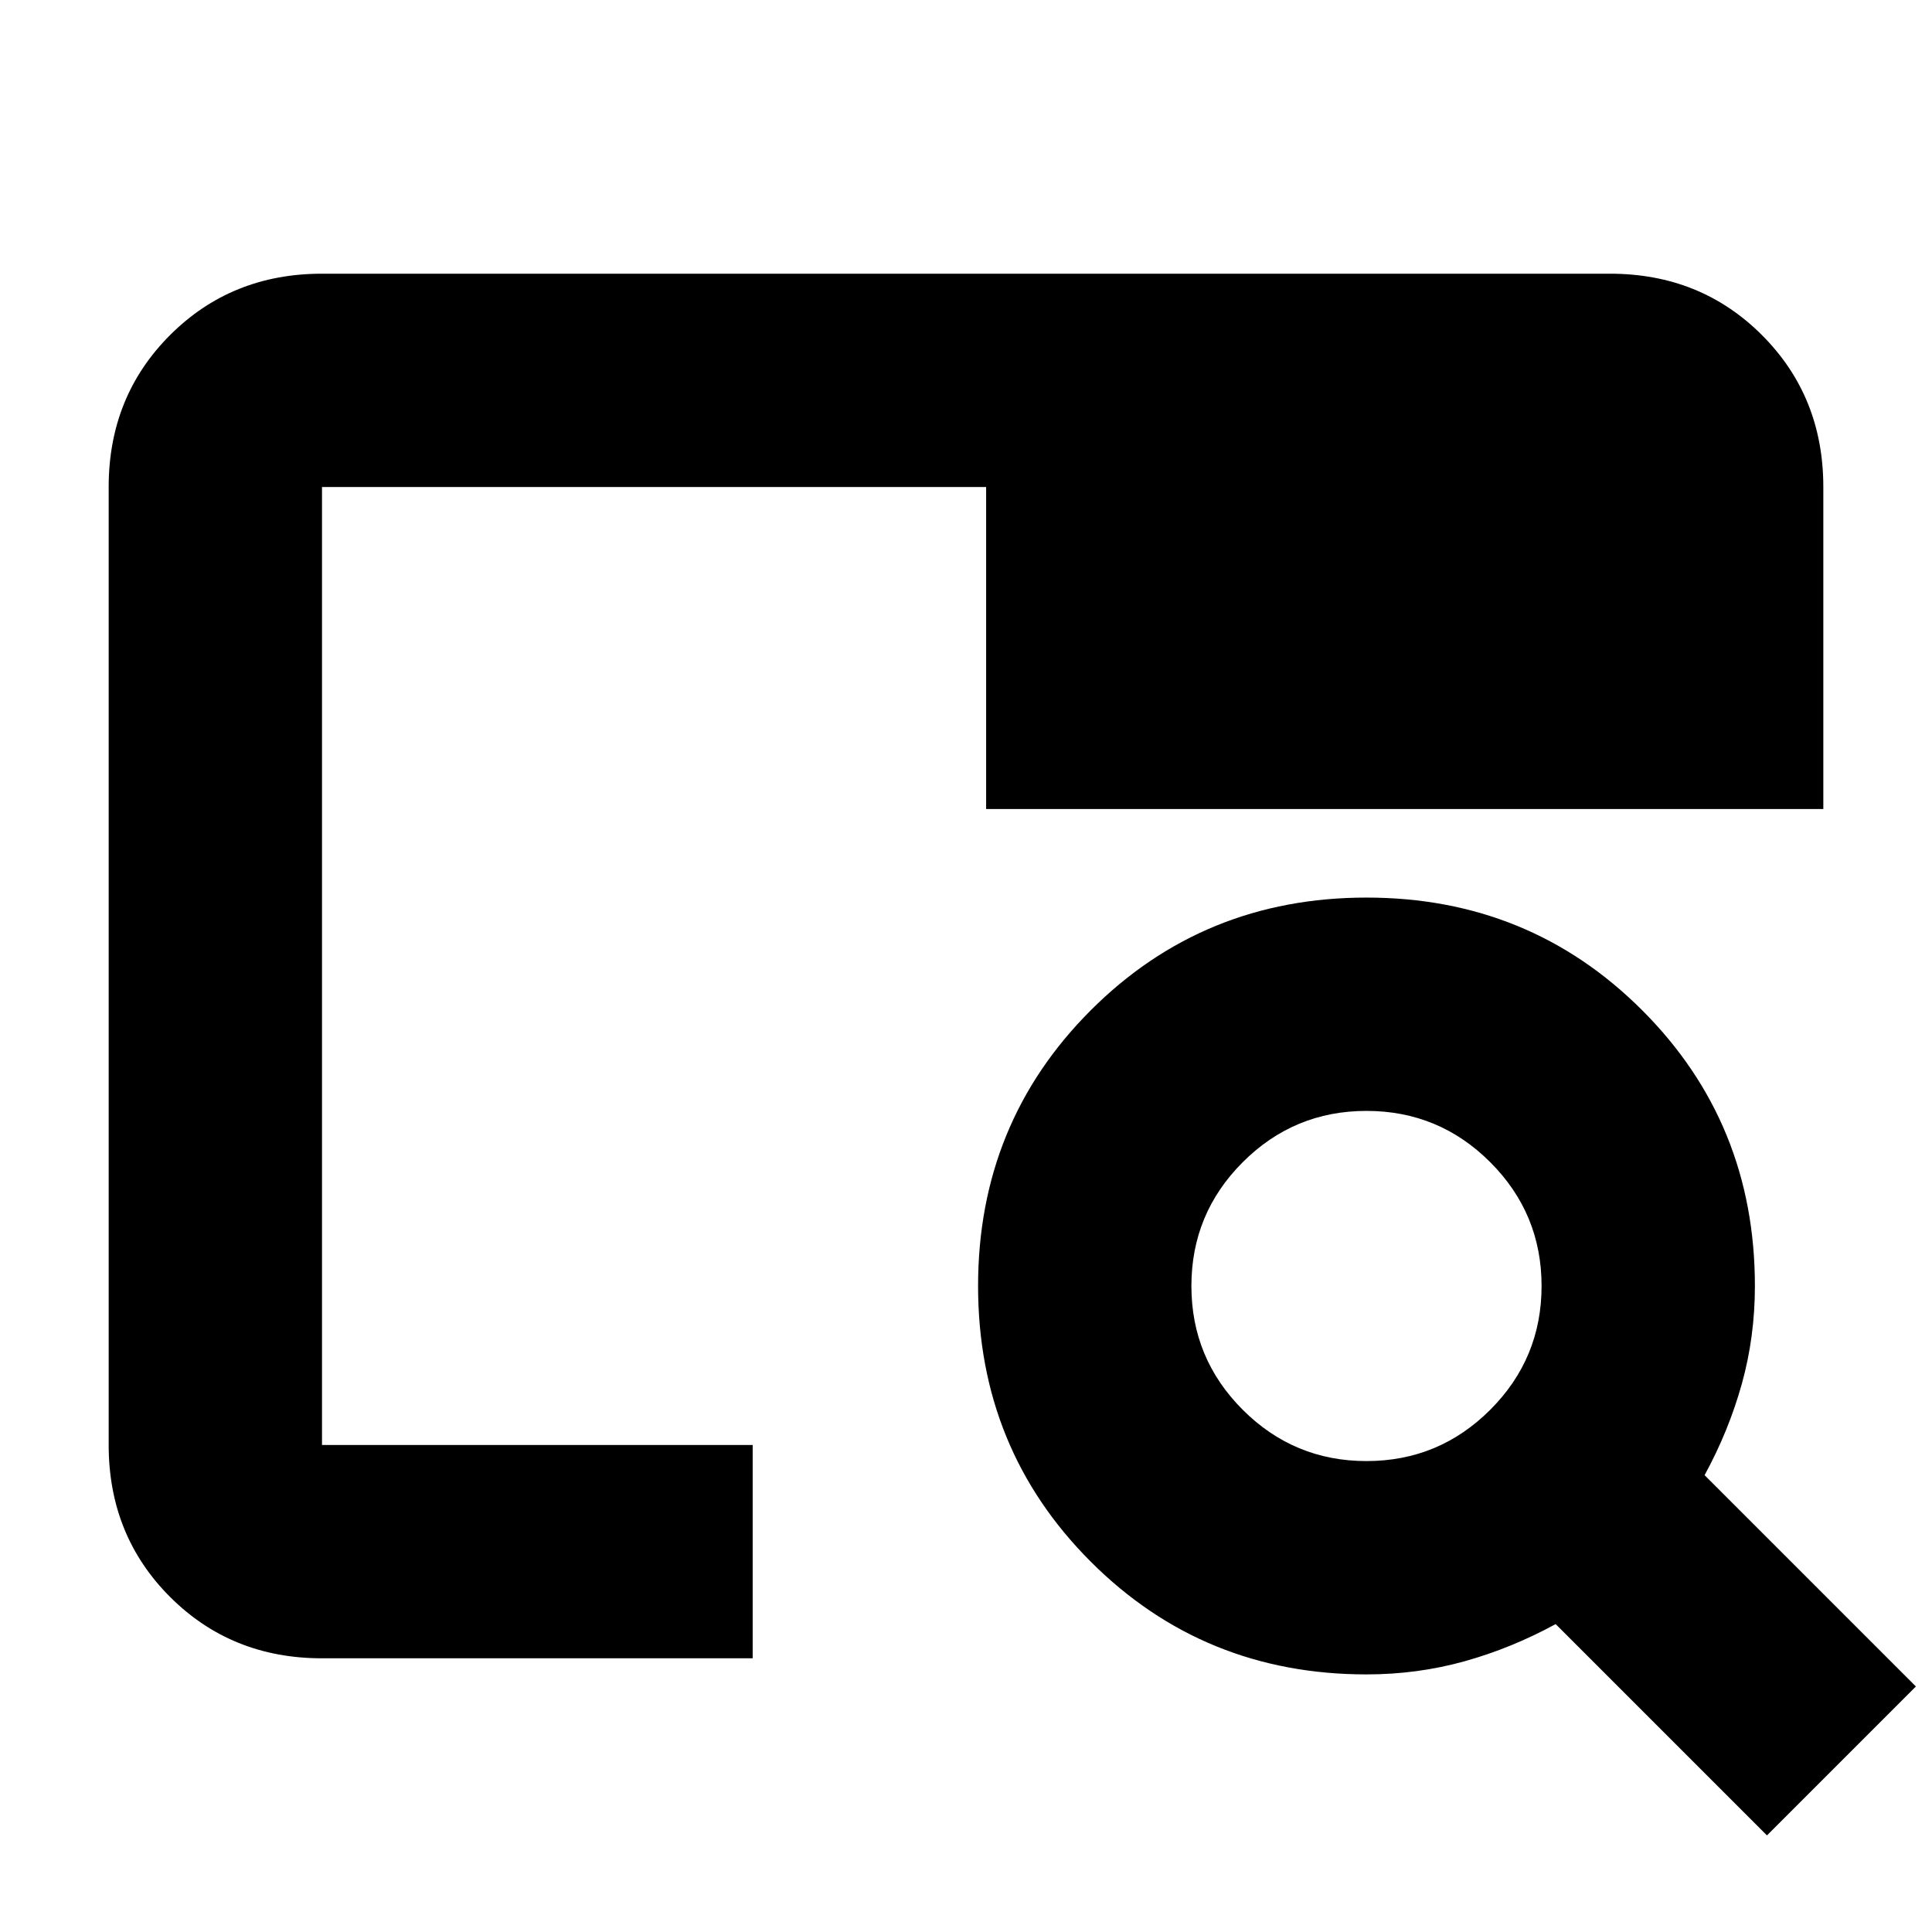 <svg xmlns="http://www.w3.org/2000/svg" height="24" viewBox="0 -960 960 960" width="24"><path d="M160-136q-45 0-75.5-30.5T54-242v-476q0-45 30.5-75.5T160-824h640q45 0 75.5 30.5T906-718v160H490v-160H160v476h214v106H160Zm0-106V-624v25-119 476ZM878-48 773-153q-22 12-45.35 18.5T679-128q-81 0-137-56t-56-137q0-81 56-137t137-56q81 0 137 56t56 137q0 25.3-6.5 48.65Q859-249 847-227l105 105-74 74ZM679-234q36 0 61.5-25.5T766-321q0-36-25.5-61.5T679-408q-36 0-61.5 25.5T592-321q0 36 25.5 61.5T679-234Z"/></svg>